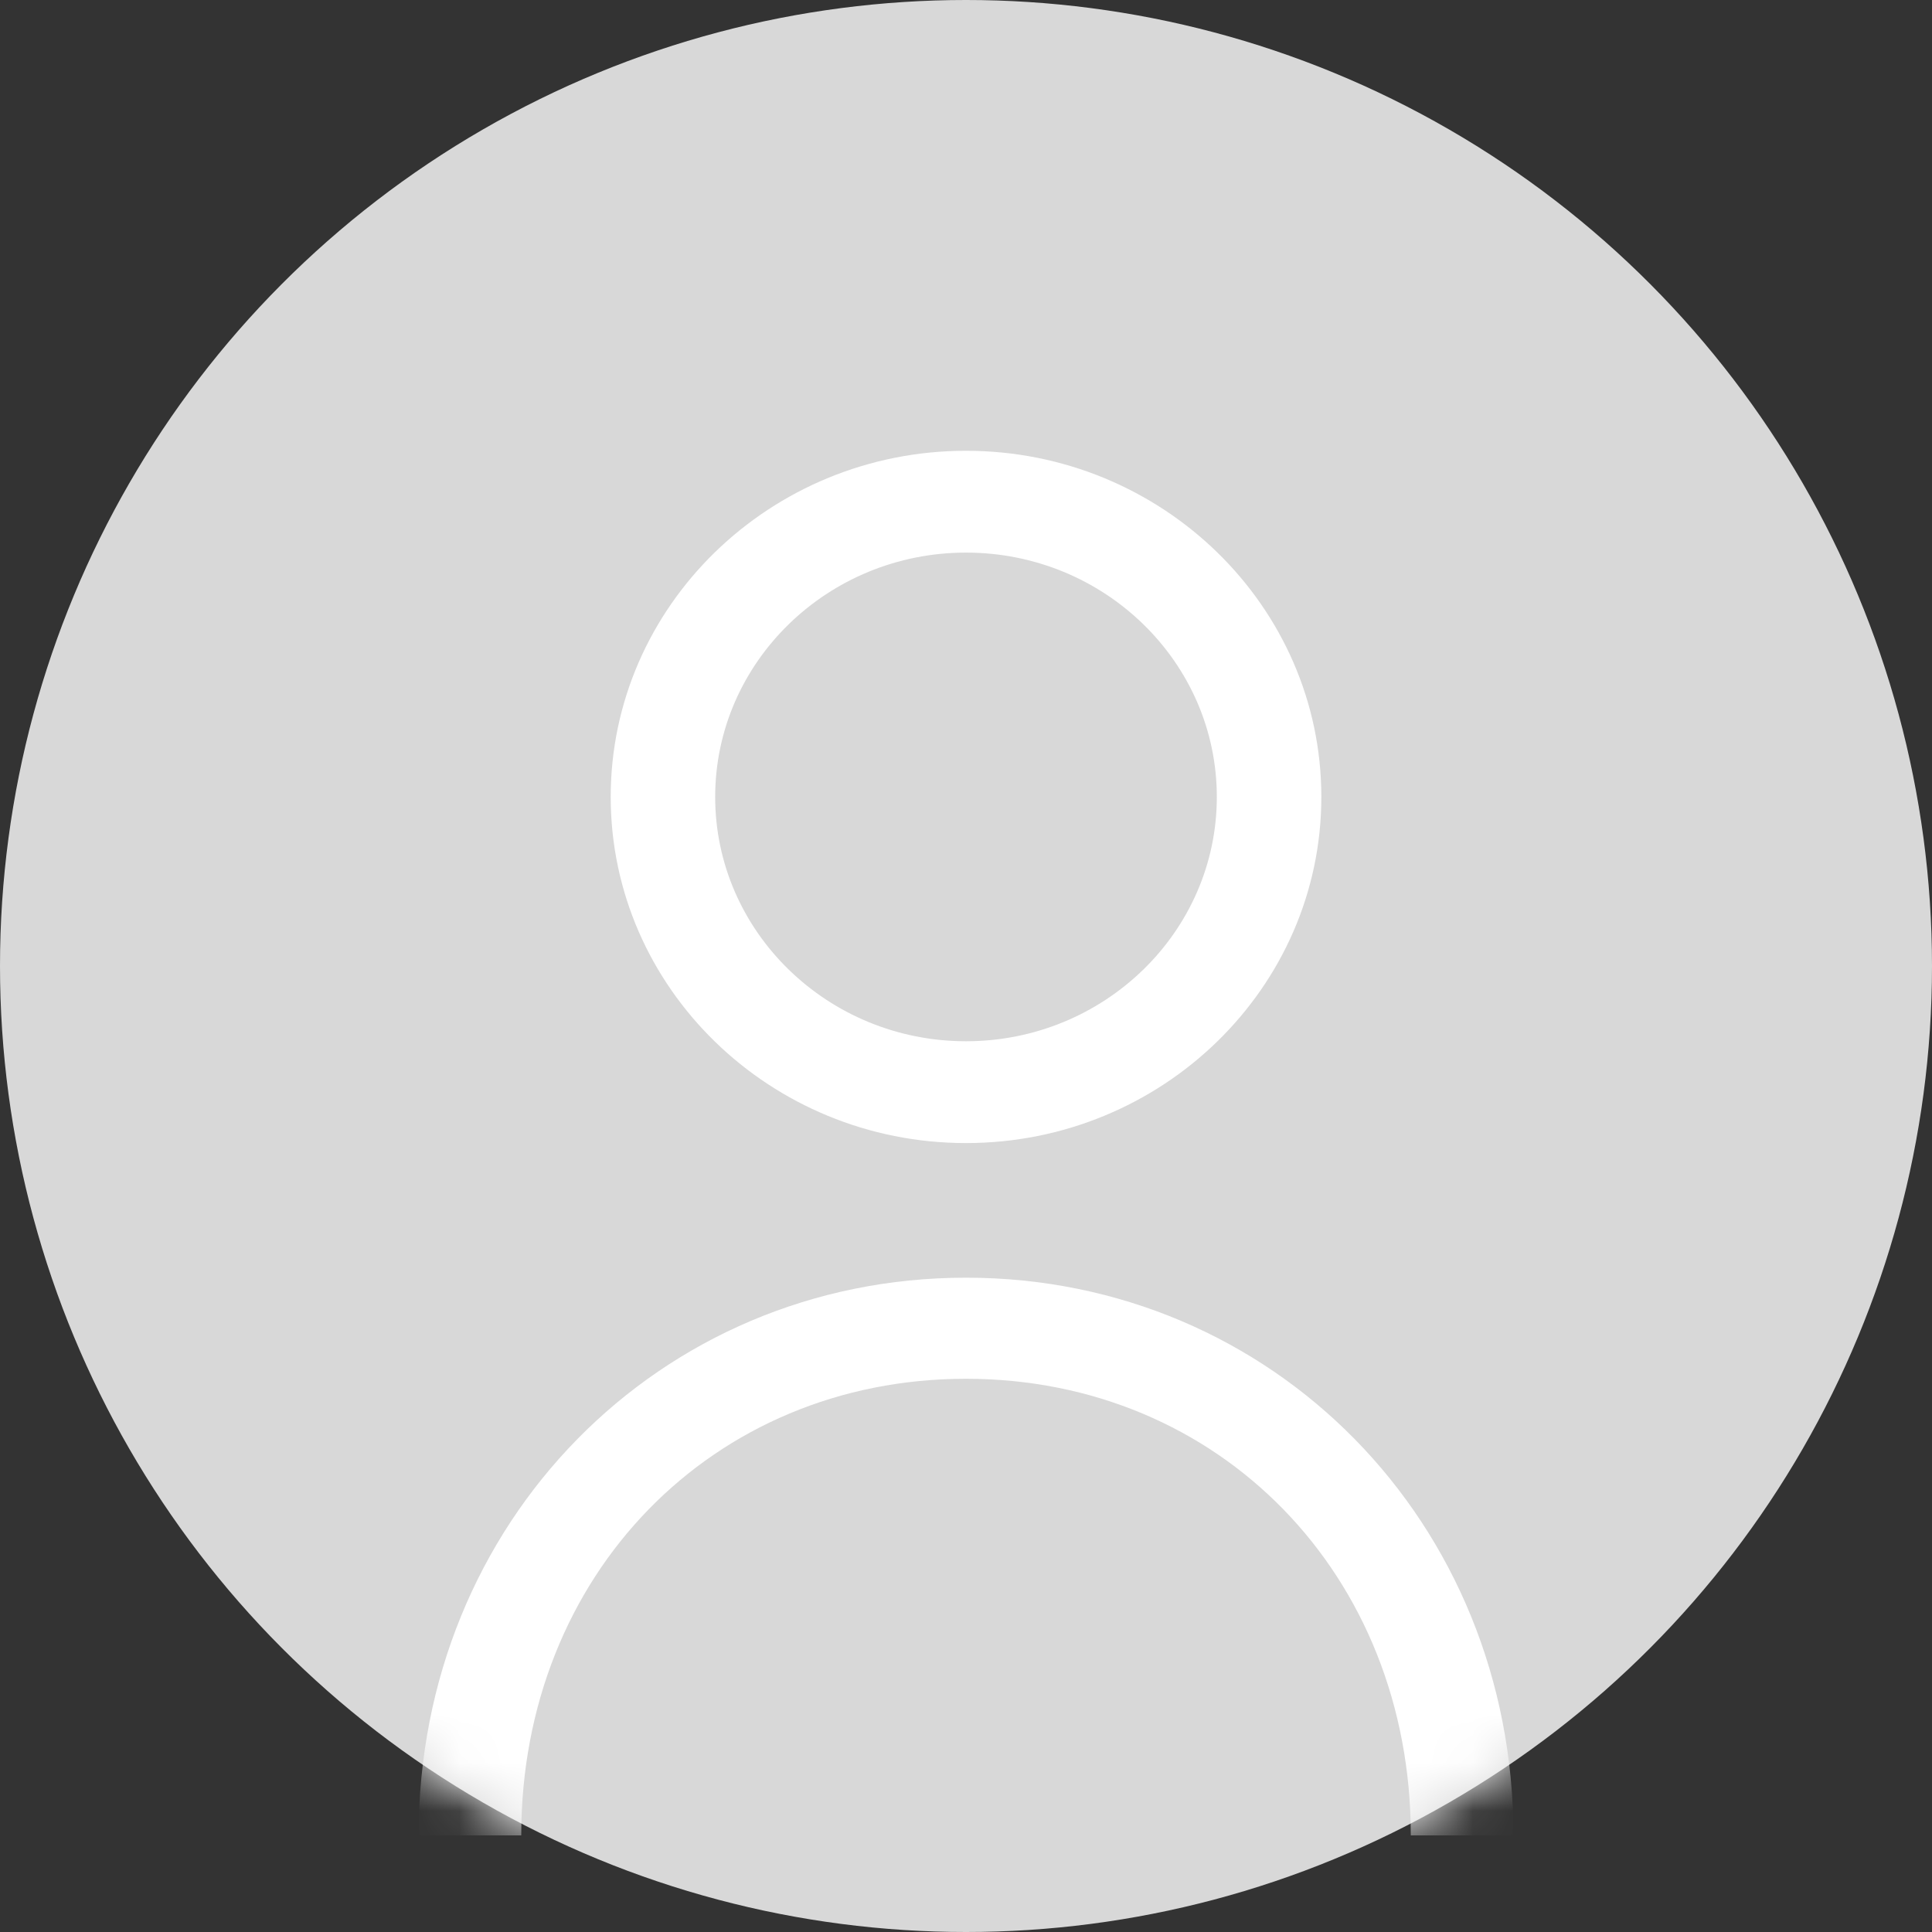 <?xml version="1.0" encoding="UTF-8"?>
<svg width="40px" height="40px" viewBox="0 0 40 40" version="1.1" xmlns="http://www.w3.org/2000/svg" xmlns:xlink="http://www.w3.org/1999/xlink">
    <rect x="0" y="0" width="40" height="40" fill="#333333" stroke="none"/>
    <!-- Generator: Sketch 60.1 (88133) - https://sketch.com -->
    <title>userprofileicon</title>
    <desc>Created with Sketch.</desc>
    <defs>
        <circle id="path-1" cx="20" cy="20" r="20"></circle>
    </defs>
    <g id="Page-1" stroke="none" strokeWidth="1" fill="none" fillRule="evenodd">
        <g id="desktopDashboard" transform="translate(-870, -9)">
            <g id="topNavigation" transform="translate(0, -1)">
                <g id="userprofileicon" transform="translate(870, 10)">
                    <mask id="mask-2" fill="white">
                        <use xlink:href="#path-1"></use>
                    </mask>
                    <use id="Mask" fill="#D8D8D8" xlink:href="#path-1"></use>
                    <g id="user-3" mask="url(#mask-2)" fill="#FFFFFF" fillRule="nonzero">
                        <g transform="translate(8.667, 9.333)">
                            <path d="M11.333,0 C7.277,0 3.977,3.215 3.977,7.167 C3.977,11.119 7.277,14.333 11.333,14.333 C15.39,14.333 18.69,11.119 18.69,7.167 C18.69,3.215 15.39,0 11.333,0 Z M11.333,12.225 C8.47,12.225 6.14,9.956 6.14,7.167 C6.14,4.377 8.47,2.108 11.333,2.108 C14.197,2.108 16.526,4.377 16.526,7.167 C16.526,9.956 14.197,12.225 11.333,12.225 Z" id="Shape"></path>
                            <path d="M11.333,17.12 C4.978,17.12 0,22.192 0,28.667 L2.125,28.667 C2.125,23.277 6.084,19.213 11.333,19.213 C16.583,19.213 20.542,23.278 20.542,28.667 L22.667,28.667 C22.667,22.192 17.689,17.12 11.333,17.12 Z" id="Path"></path>
                        </g>
                    </g>
                </g>
            </g>
        </g>
    </g>
</svg>
